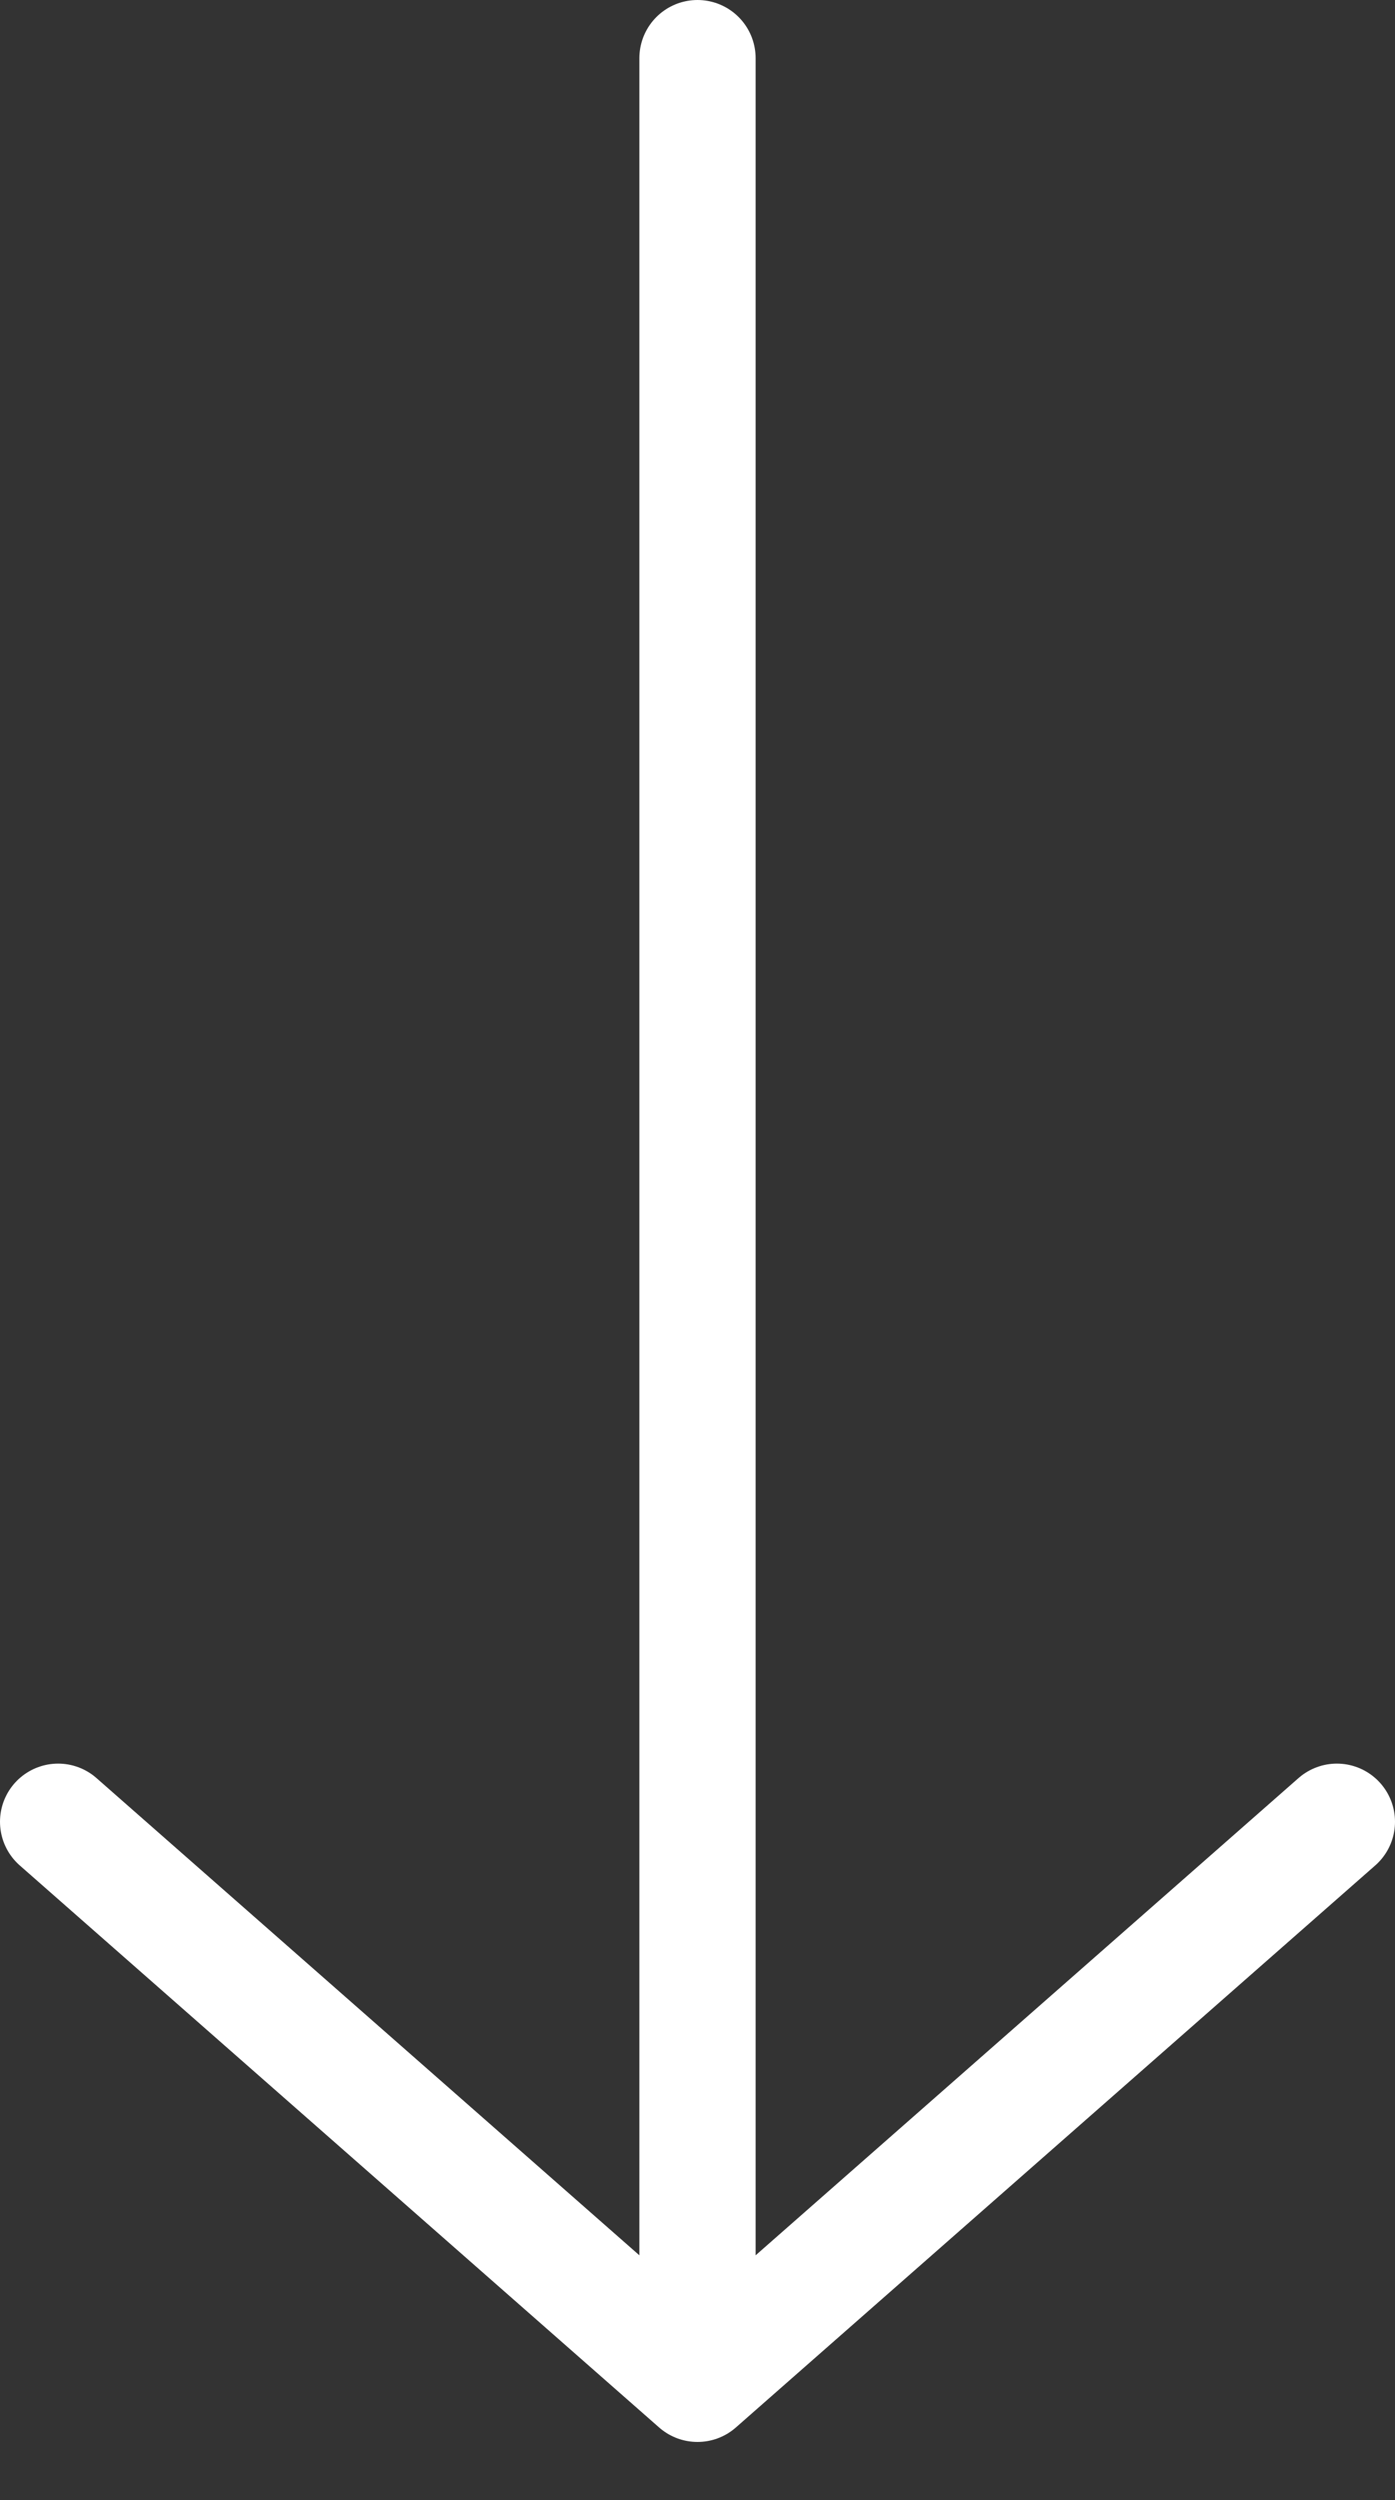 <svg width="24" height="43" viewBox="0 0 24 43" fill="none" xmlns="http://www.w3.org/2000/svg">
<rect x="0" y="0" width="24" height="43" fill="#333333" stroke="none"/>
<path id="Vector" d="M12 1L12 41M12 41L23 31.333M12 41L1 31.333" stroke="white" stroke-width="2" stroke-linecap="round"/>
</svg>
